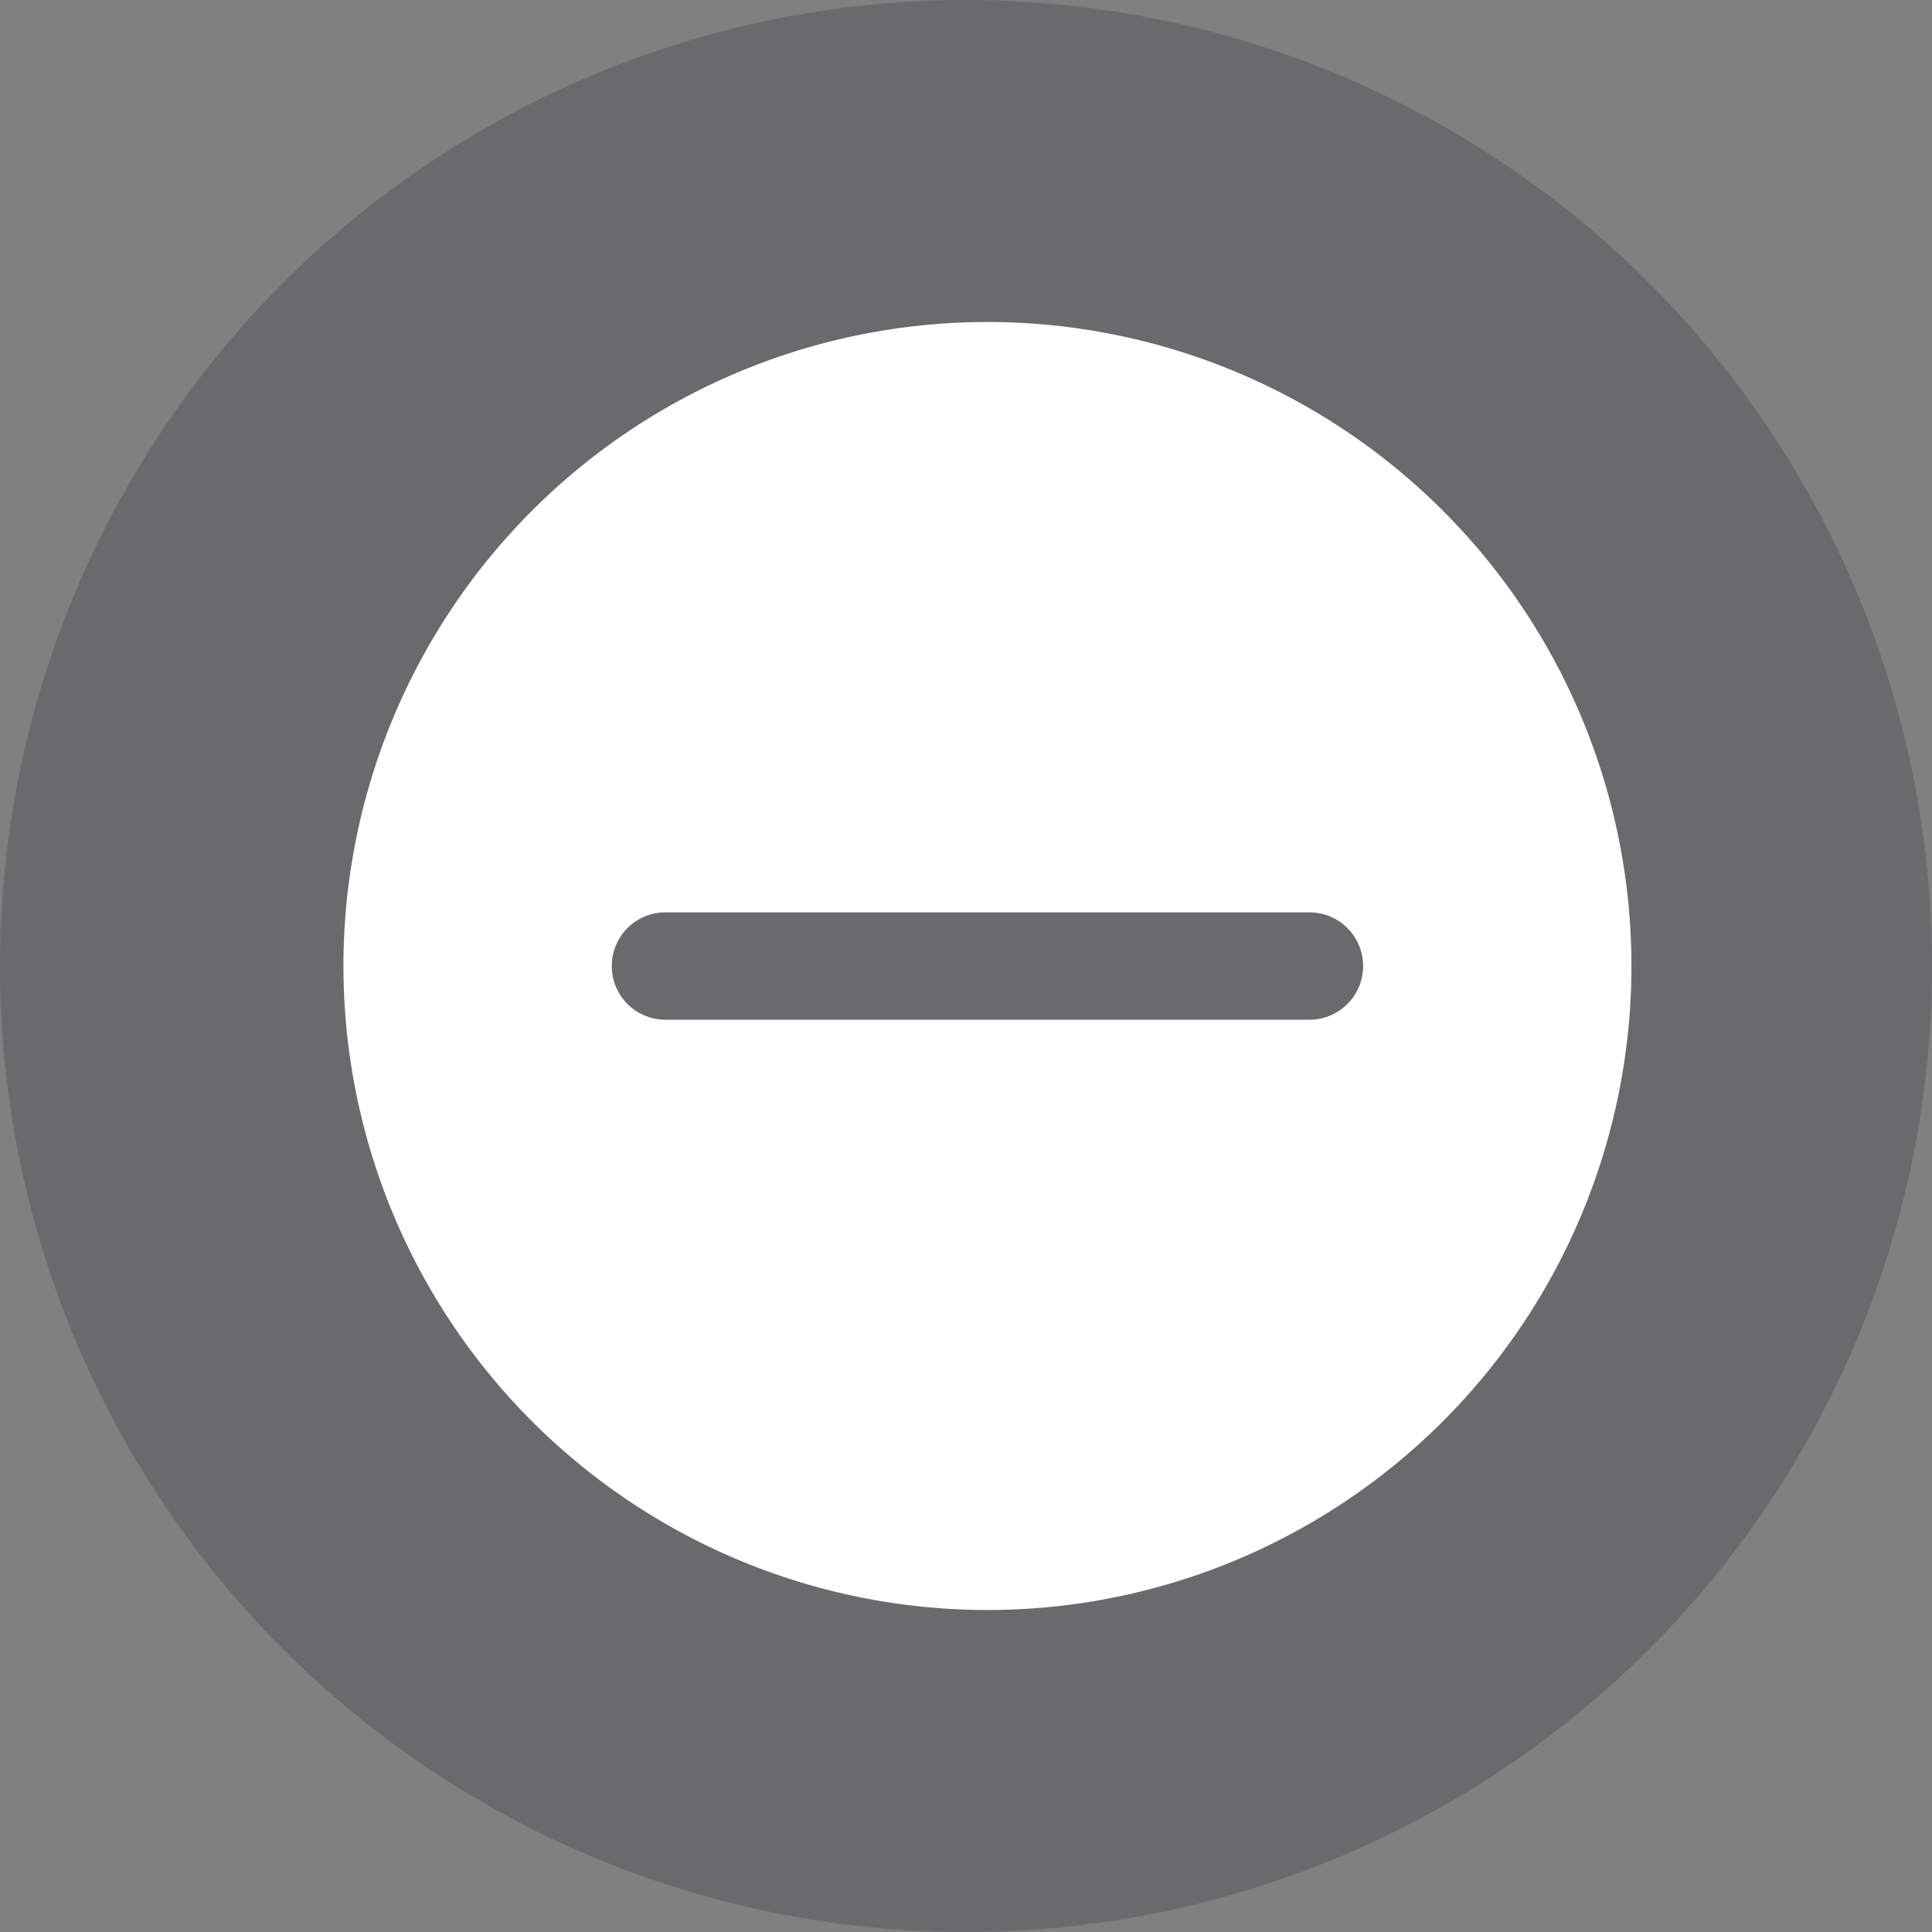 <?xml version="1.0" encoding="utf-8"?>
<svg width="30" height="30" viewBox="0 0 30 30" xmlns="http://www.w3.org/2000/svg">
  <rect x="0" y="0" width="30" height="30" fill="#808080" stroke="none"/>
  <g id="icon-wallet-remove" transform="translate(0.333)">
    <circle id="Elipse_760" data-name="Elipse 760" cx="15" cy="15" r="15" transform="translate(-0.333)" opacity="0.2" fill="#13171d"/>
    <path id="Trazado_44" data-name="Trazado 44" d="M10,20A10,10,0,1,0,0,10,10,10,0,0,0,10,20ZM5,9.167H15a.833.833,0,1,1,0,1.667H5A.833.833,0,1,1,5,9.167Z" transform="translate(5 5)" style="fill: rgb(255, 255, 255);"/>
  </g>
</svg>